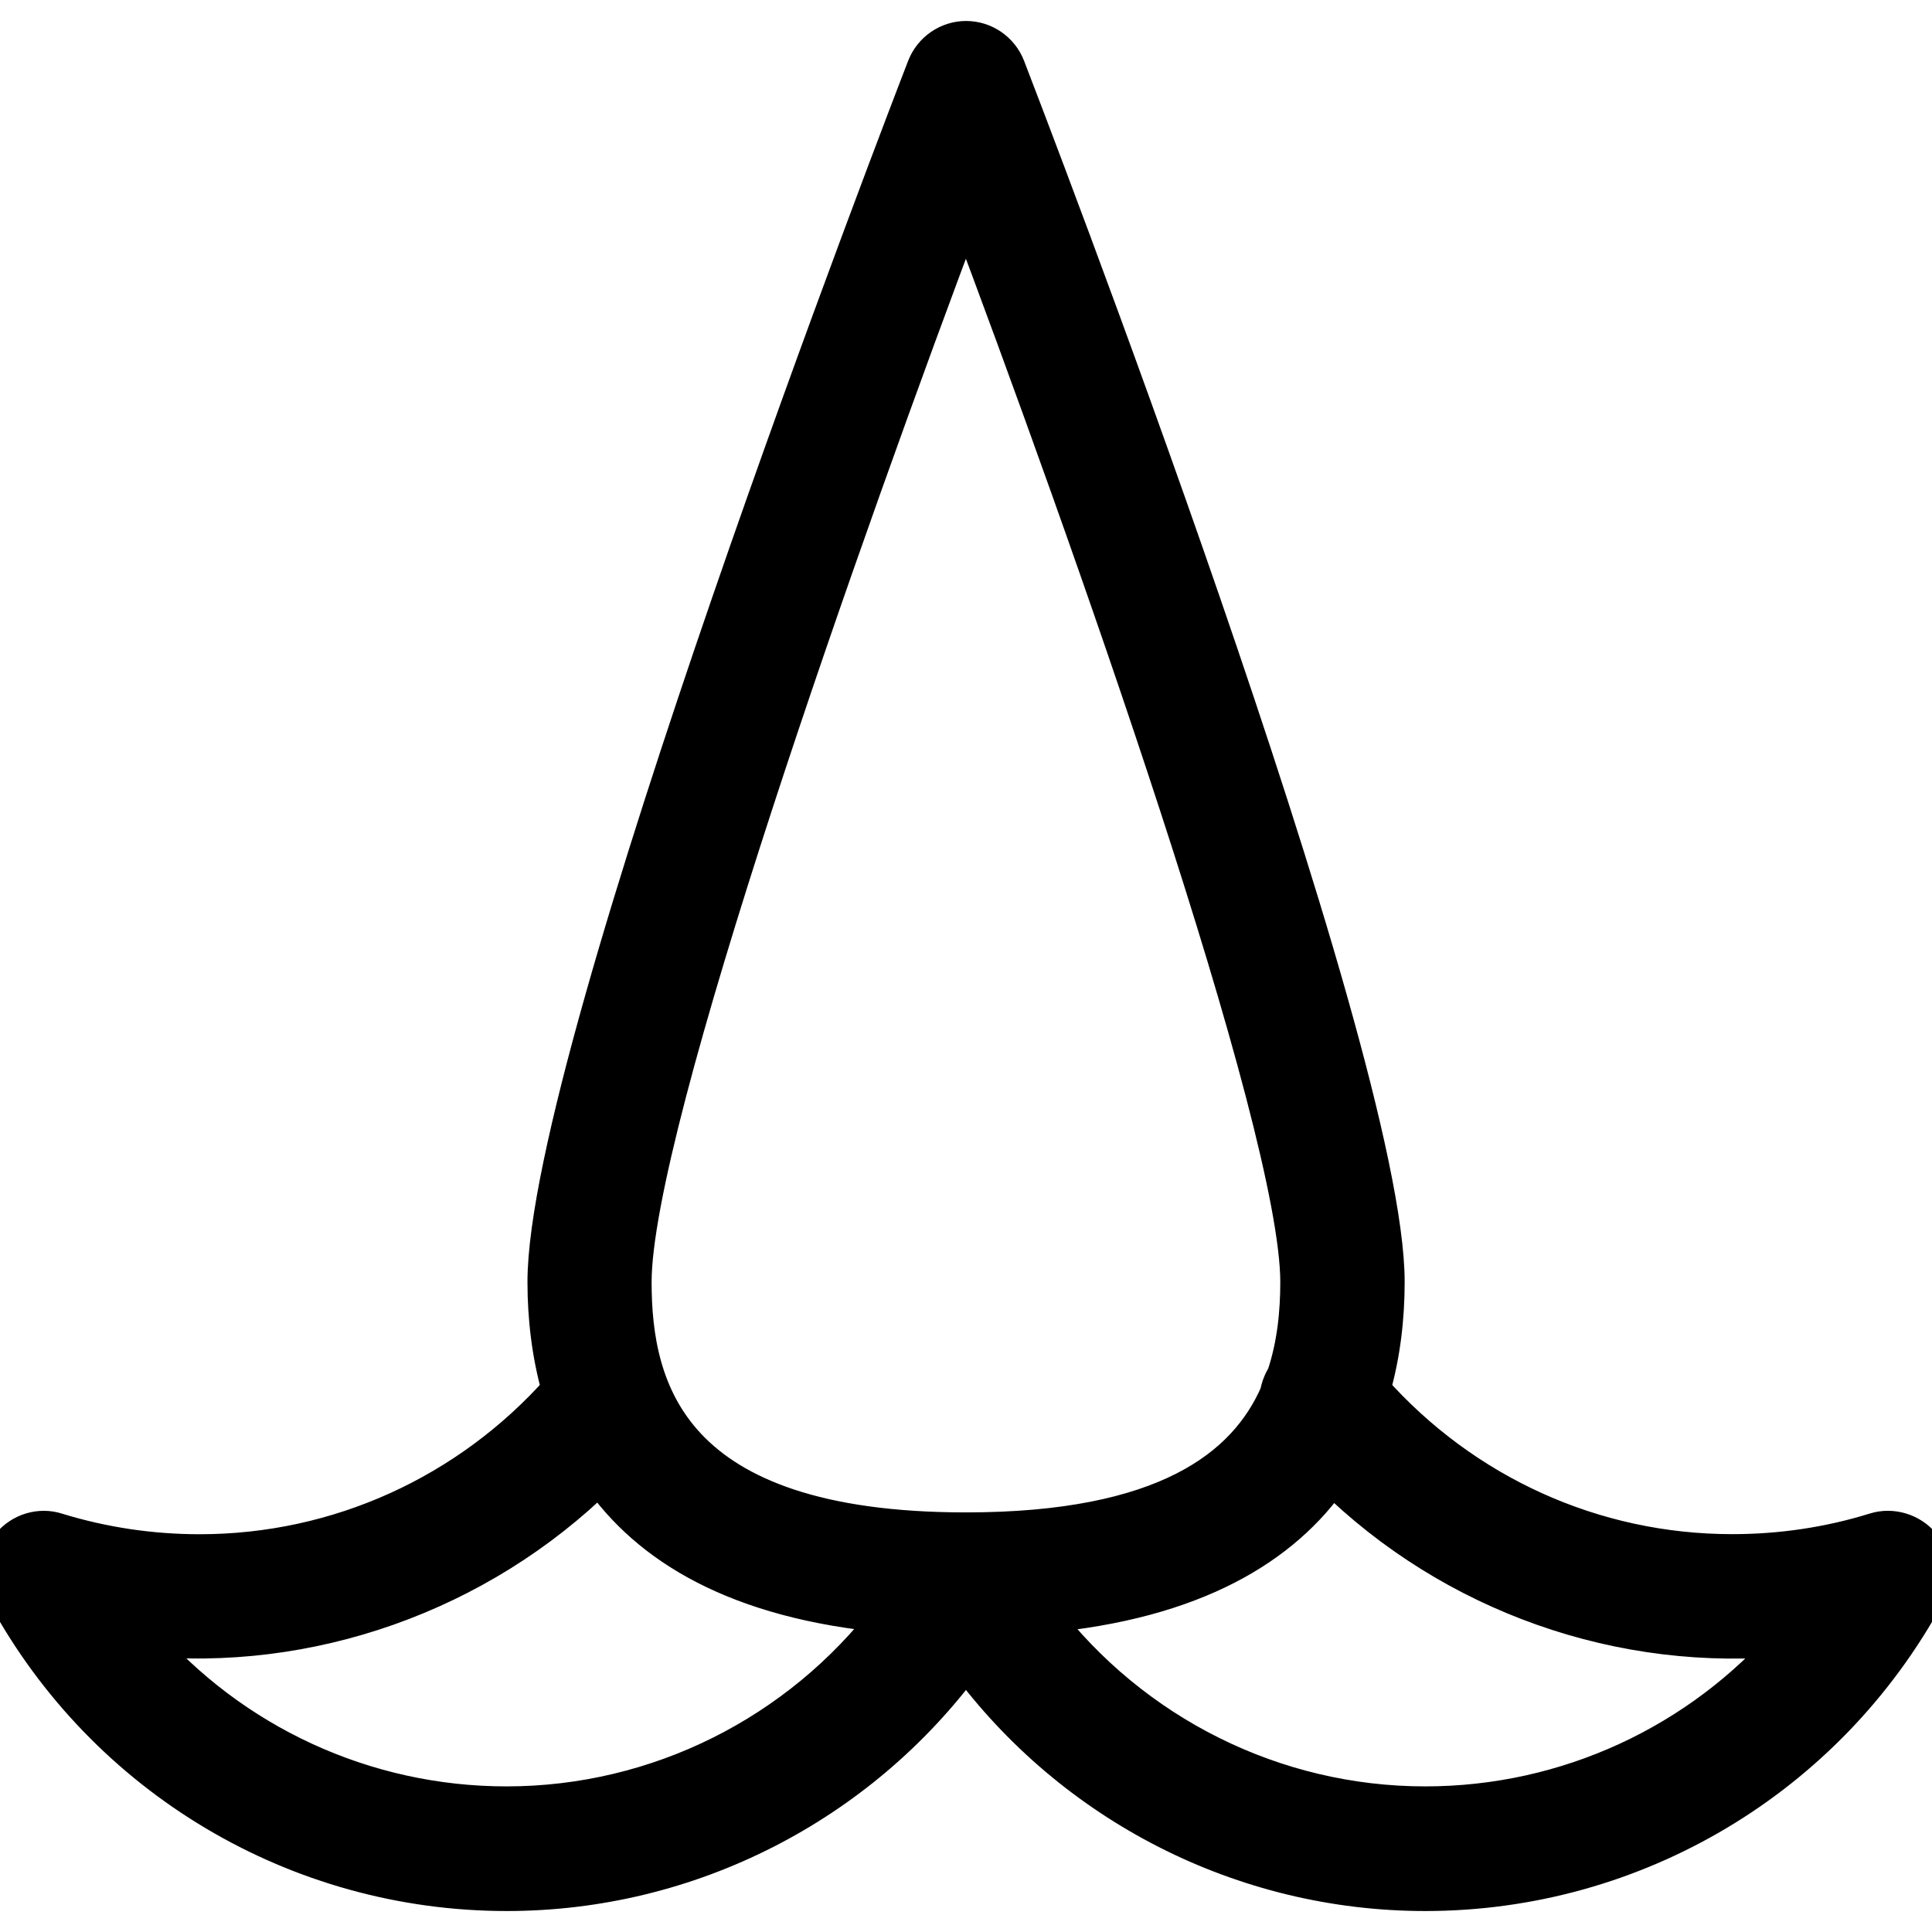 <svg fill="#000000" version="1.1" id="Capa_1" xmlns="http://www.w3.org/2000/svg" xmlns:xlink="http://www.w3.org/1999/xlink" viewBox="0 0 140.067 140.067" xml:space="preserve" stroke="#000000" stroke-width="2.661"><g id="SVGRepo_bgCarrier" stroke-width="0"></g><g id="SVGRepo_tracerCarrier" stroke-linecap="round" stroke-linejoin="round"></g><g id="SVGRepo_iconCarrier"> <g> <path d="M139.346,112.022c-0.816-0.99-2.194-1.4-3.394-1.022c-3.354,1.041-6.84,1.554-10.369,1.554 c-10.073,0-19.48-4.312-26.121-11.787c0.747-2.593,1.043-5.264,1.043-7.825c0-16.793-26.389-85.152-27.505-88.061 c-0.481-1.223-1.653-2.03-2.963-2.03c-1.3,0-2.481,0.815-2.953,2.03c-1.126,2.903-27.513,71.268-27.513,88.061 c0,2.562,0.304,5.232,1.037,7.825c-6.651,7.486-16.088,11.793-26.129,11.793c-3.529,0-7.015-0.519-10.366-1.55 c-1.205-0.393-2.573,0.014-3.396,1.019c-0.817,1.002-0.946,2.398-0.336,3.534c7.246,13.353,21.177,21.653,36.356,21.653 c13.218,0,25.563-6.353,33.295-16.881c7.731,10.528,20.078,16.881,33.296,16.881c15.18,0,29.111-8.301,36.358-21.653 C140.294,114.414,140.168,113.019,139.346,112.022z M70.026,14.966c8.744,23.21,24.123,66.484,24.123,77.982 c0,2.172-0.221,4.535-0.985,6.822c-0.247,0.389-0.415,0.821-0.494,1.28c-2.331,5.347-8.219,9.927-22.643,9.927 c-21.606,0-24.117-10.287-24.117-18.029C45.91,81.45,61.286,38.176,70.026,14.966z M36.721,130.841 c-10.307,0-19.931-4.513-26.497-12.137c12.191,1.237,24.492-3.146,33.249-11.76c3.524,5.116,9.924,9.117,21.035,10.117 C57.933,125.661,47.698,130.841,36.721,130.841z M103.324,130.841c-10.977,0-21.216-5.18-27.789-13.767 c11.088-0.997,17.503-4.991,21.025-10.095c8.749,8.616,21.001,12.978,33.267,11.725 C123.252,126.328,113.629,130.841,103.324,130.841z"></path> </g> </g></svg>